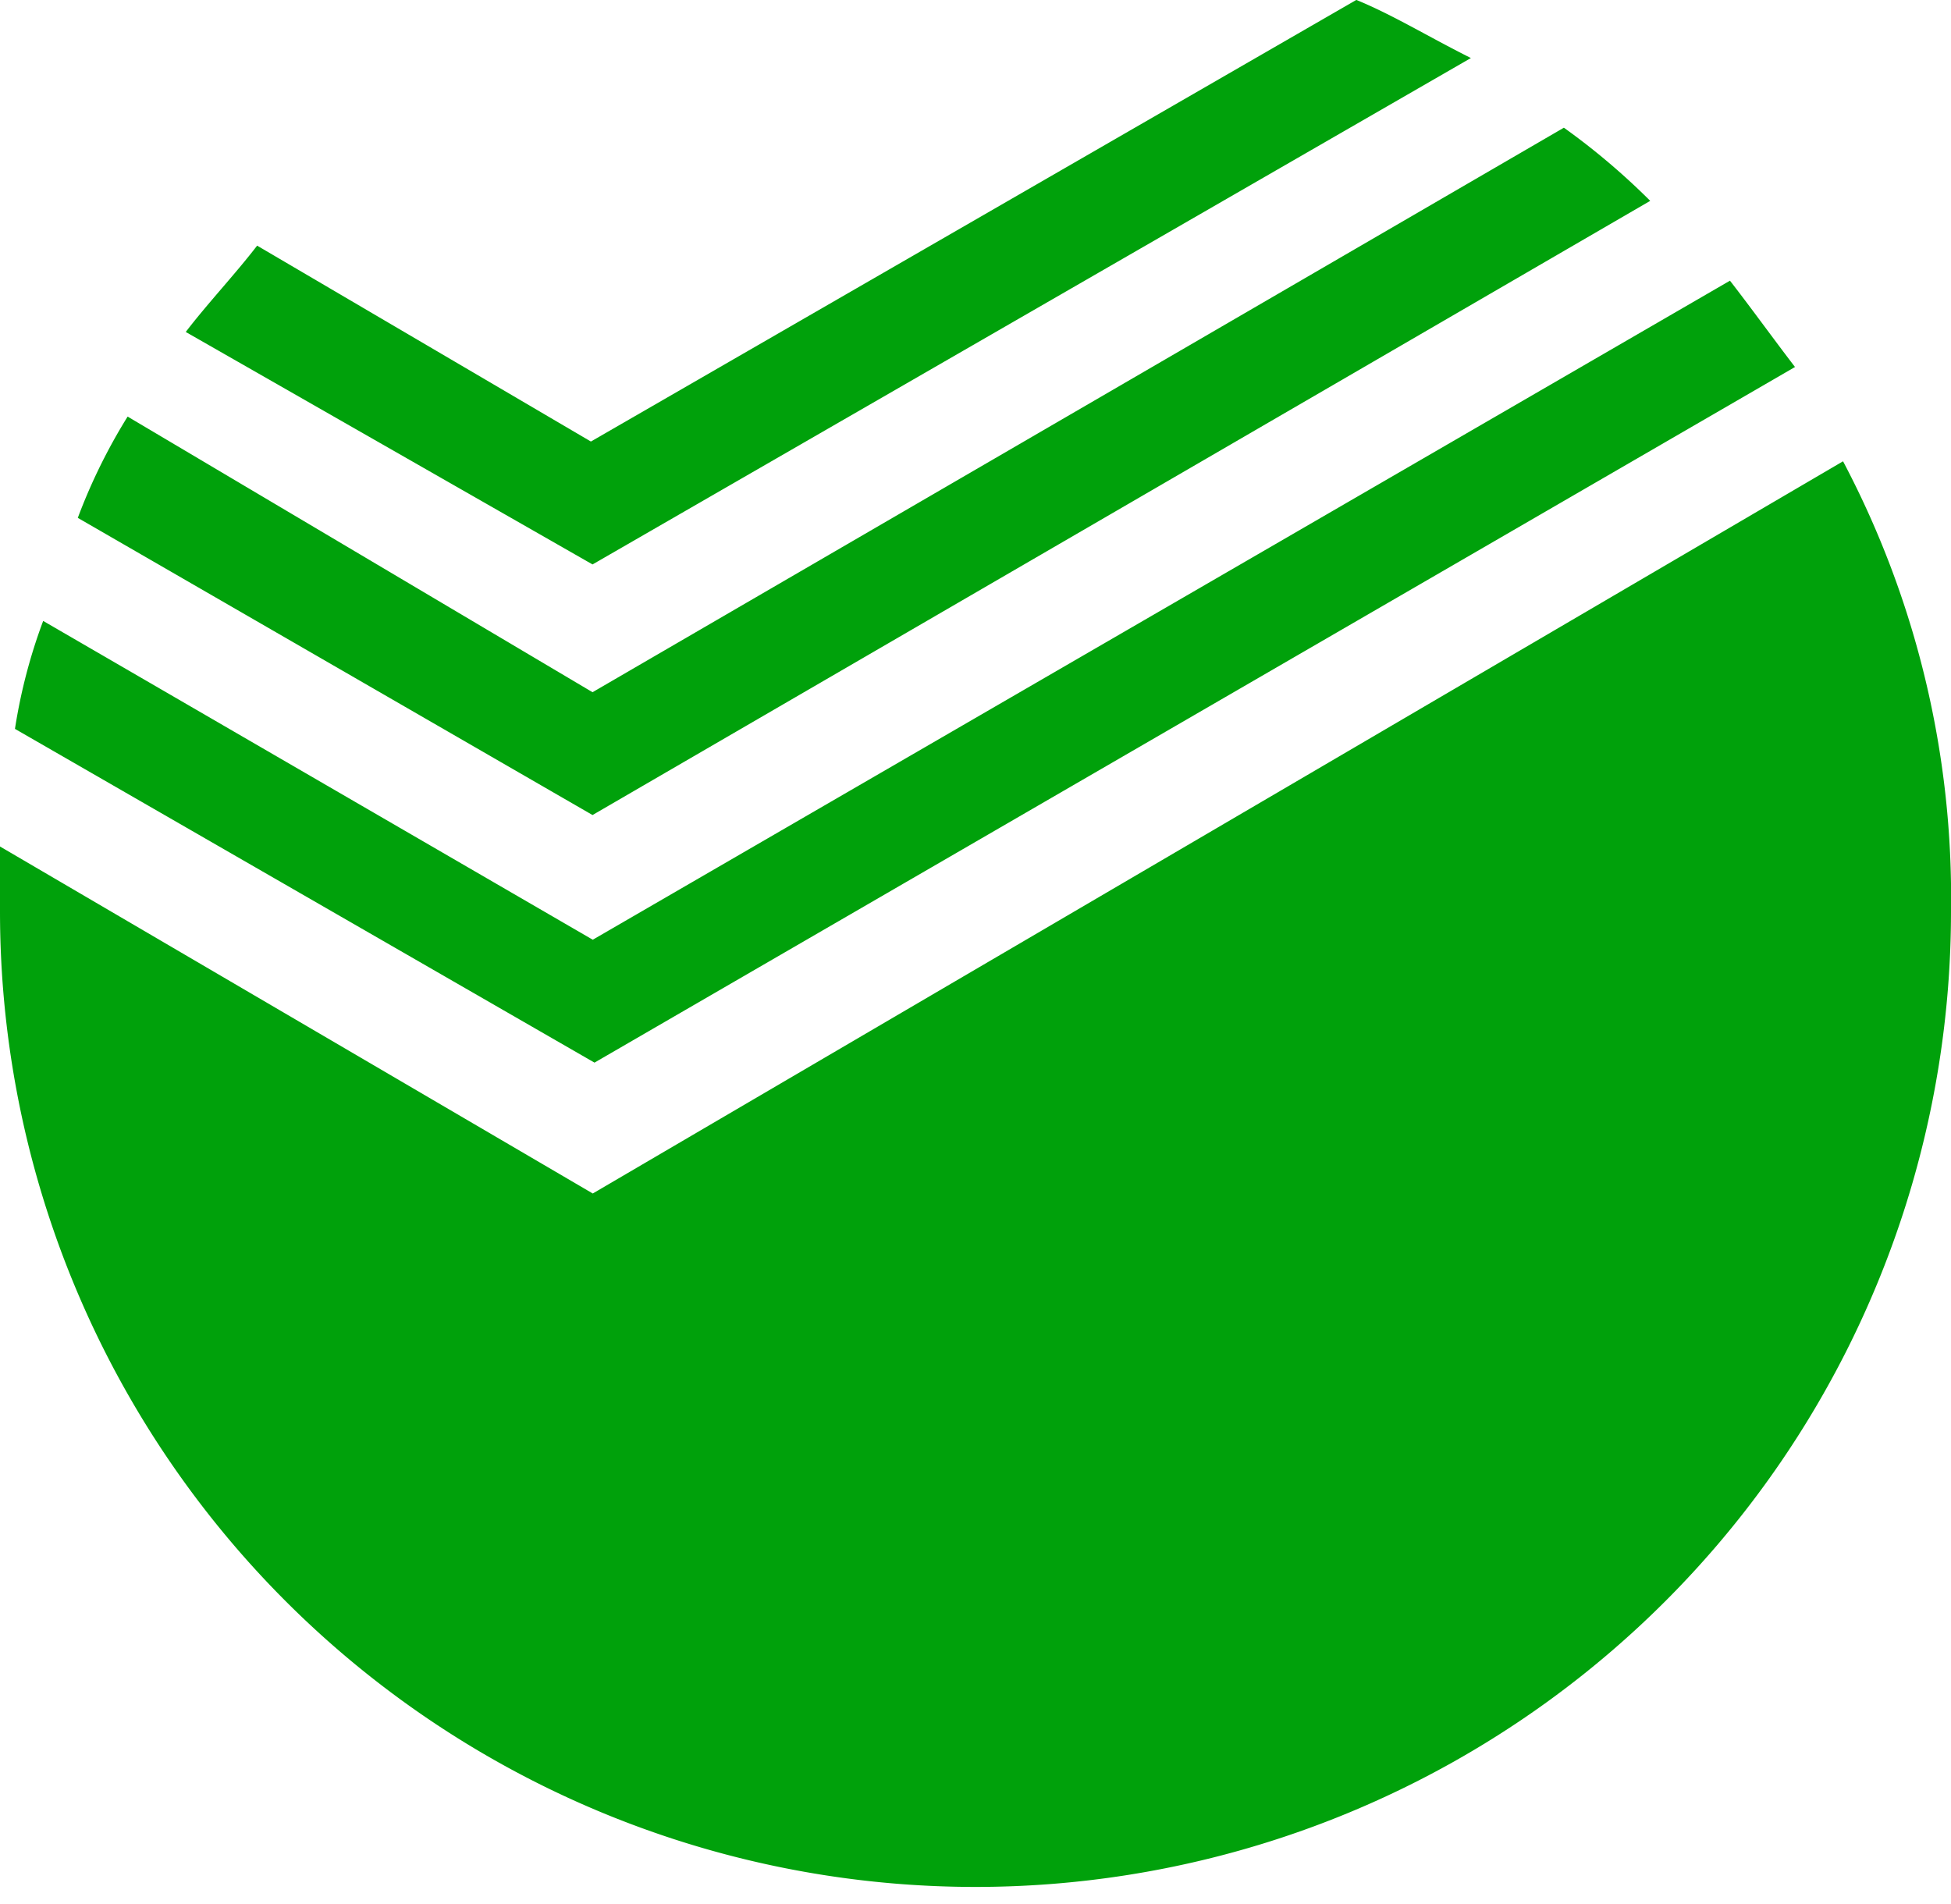 <svg xmlns="http://www.w3.org/2000/svg" width="24" height="23.428" viewBox="0 0 24 23.428">
  <g id="sberbank-vector-logo" transform="translate(-20 -264.2)">
    <path id="Path_17" data-name="Path 17" d="M44,275.414a12,12,0,1,1-24,0v-.8l7.292,4.269,15.38-9.008A11.487,11.487,0,0,1,44,275.414Zm-16.708.347-6.761-3.922a6.718,6.718,0,0,0-.347,1.328l7.129,4.106,14.768-8.558c-.266-.347-.531-.715-.8-1.062ZM40.3,266.671a8.548,8.548,0,0,0-1.062-.9l-11.949,6.945-5.719-3.391a7.026,7.026,0,0,0-.613,1.246l6.332,3.656Zm-13.011,4.473,10.805-6.23c-.531-.266-.96-.531-1.409-.715l-9.416,5.433-4.106-2.41c-.266.347-.613.715-.878,1.062Z" fill="#00a10b"/>
  </g>
</svg>
